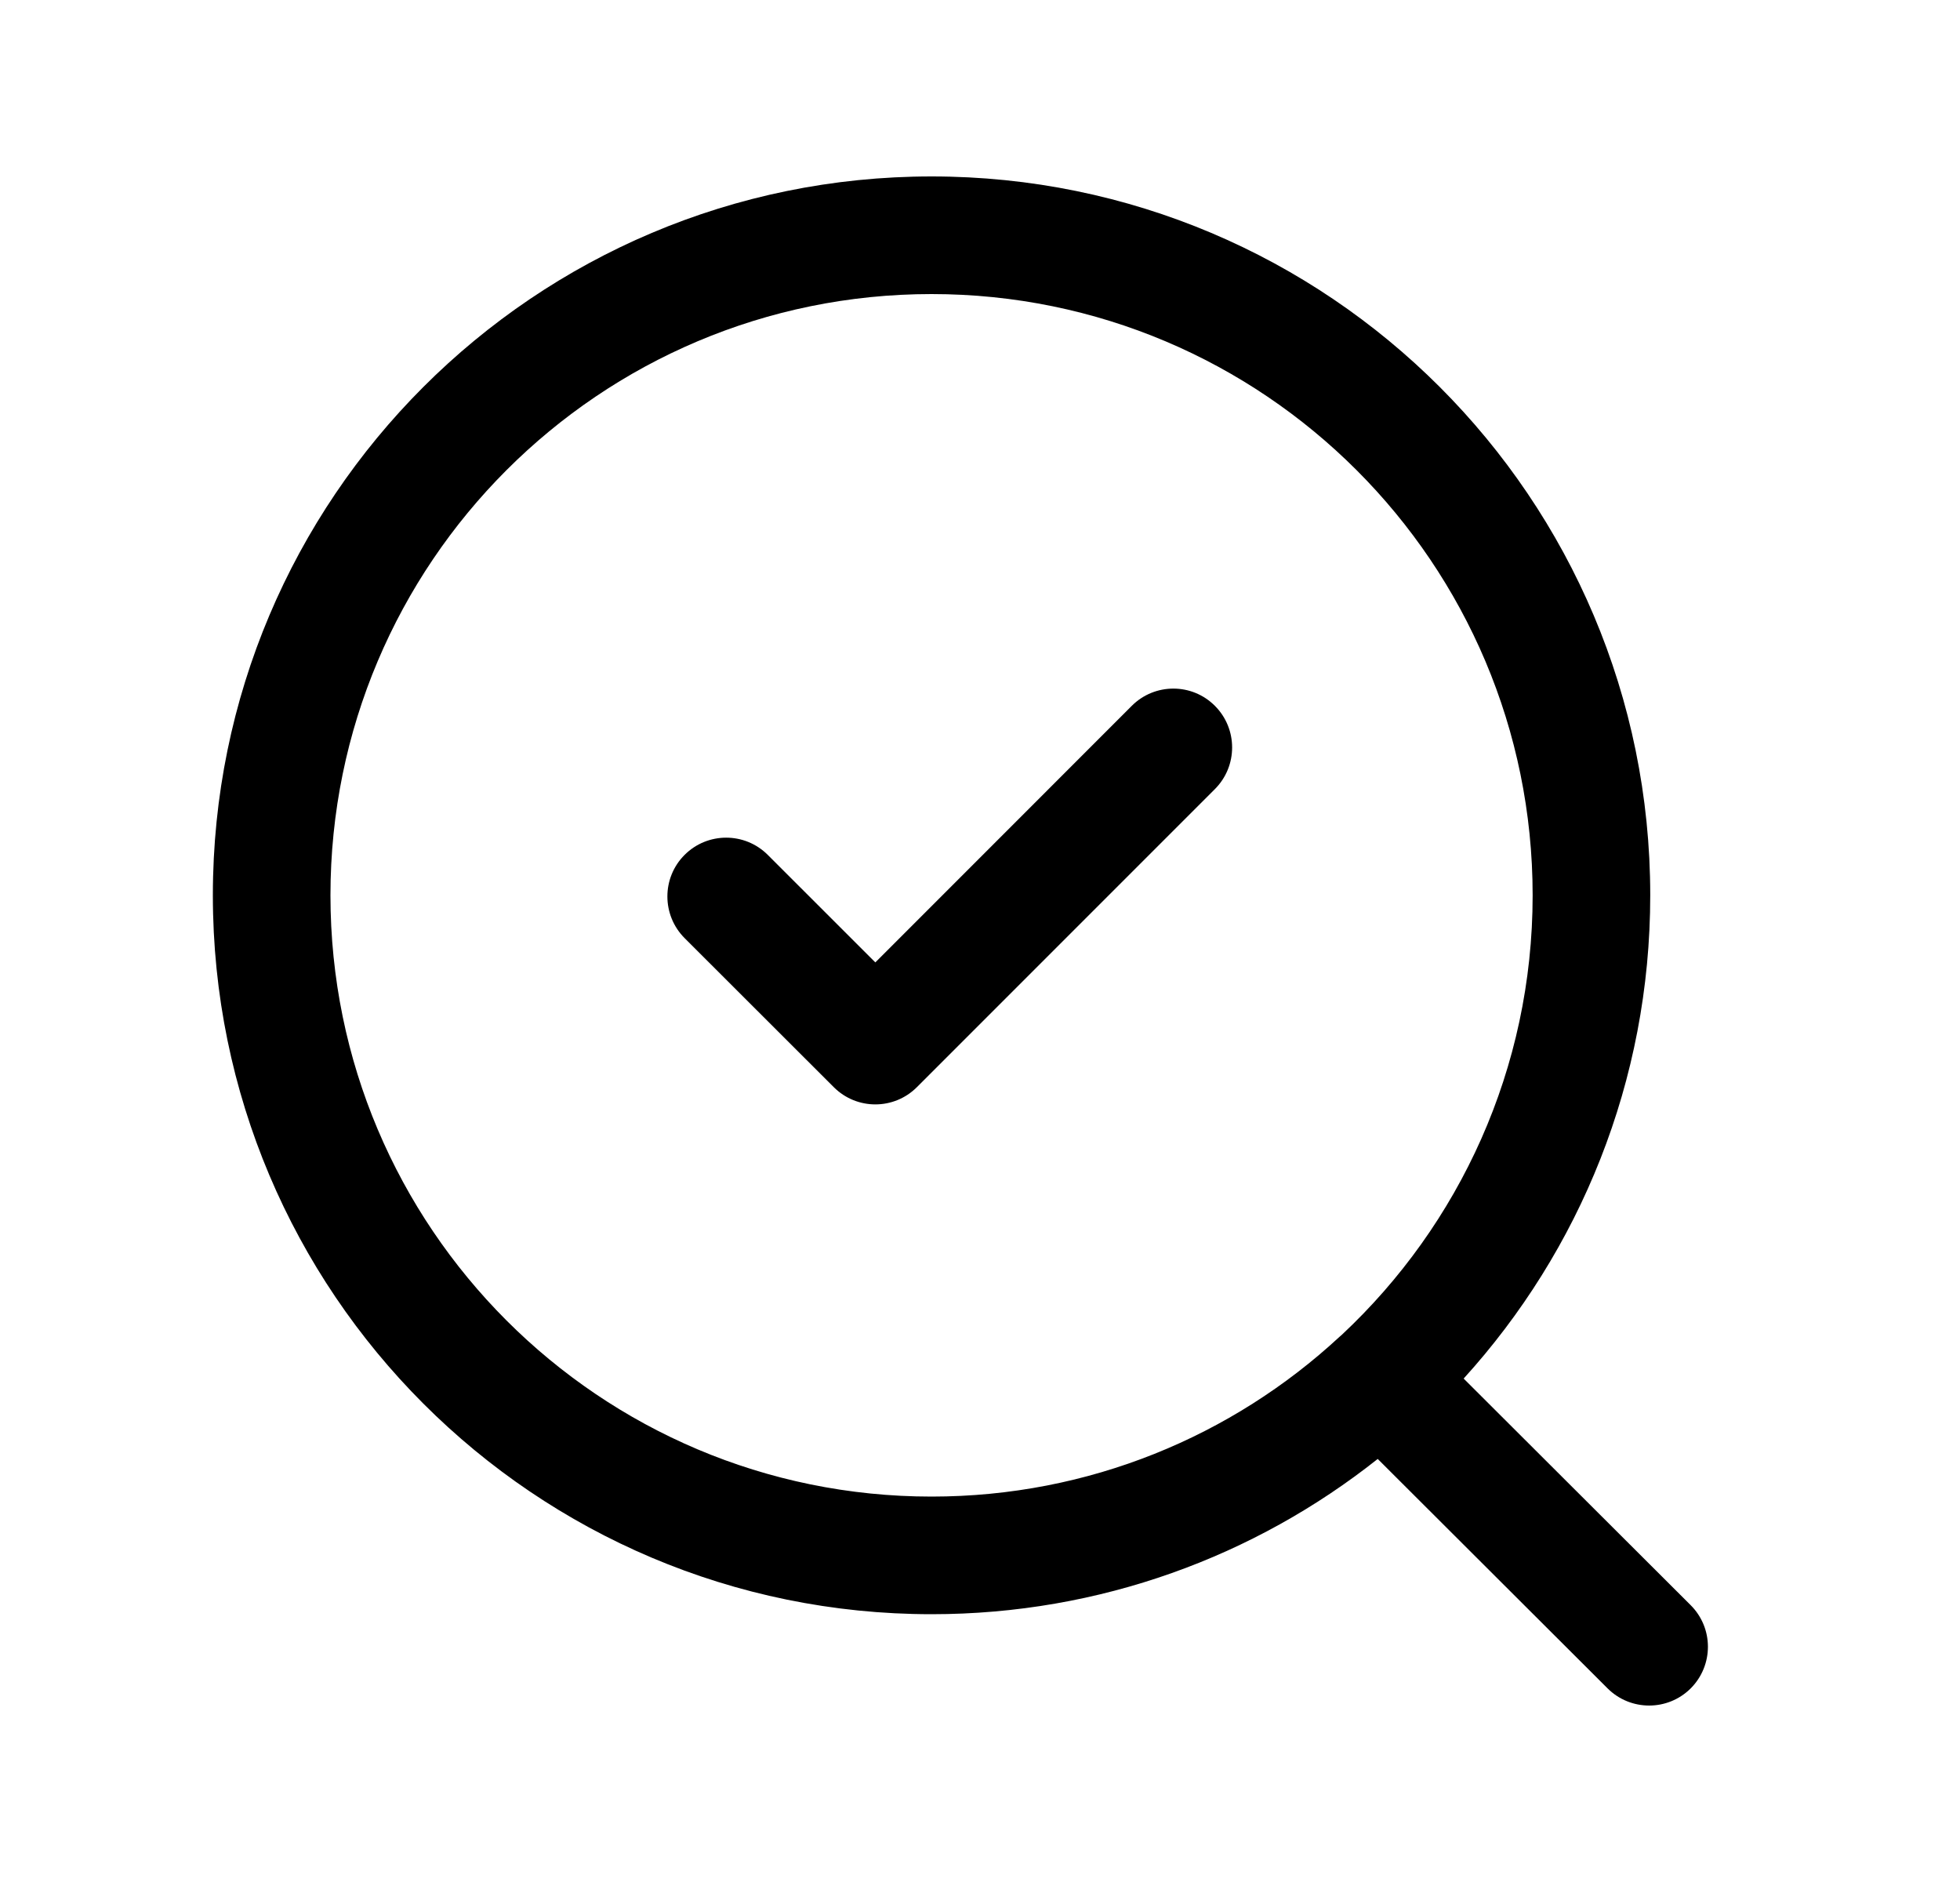 <svg width="25" height="24" viewBox="0 0 25 24" fill="none" xmlns="http://www.w3.org/2000/svg">
<path fill-rule="evenodd" clip-rule="evenodd" d="M11.882 3.75C7.647 3.75 4.215 7.182 4.215 11.417C4.215 15.652 7.647 19.085 11.882 19.085C13.89 19.085 15.718 18.313 17.084 17.049C17.095 17.039 17.106 17.029 17.117 17.02C18.613 15.62 19.549 13.628 19.549 11.417C19.549 7.182 16.116 3.75 11.882 3.75ZM18.669 17.58C20.148 15.952 21.049 13.79 21.049 11.417C21.049 6.354 16.945 2.25 11.882 2.25C6.819 2.25 2.715 6.354 2.715 11.417C2.715 16.48 6.819 20.585 11.882 20.585C14.032 20.585 16.009 19.845 17.573 18.605L20.505 21.531C20.798 21.823 21.273 21.823 21.566 21.53C21.858 21.236 21.858 20.762 21.564 20.469L18.669 17.58ZM15.496 9.001C15.789 9.294 15.789 9.769 15.497 10.062L11.695 13.864C11.402 14.157 10.928 14.157 10.635 13.864L8.732 11.963C8.44 11.67 8.439 11.195 8.732 10.902C9.025 10.609 9.5 10.609 9.793 10.902L11.165 12.273L14.436 9.001C14.729 8.708 15.204 8.708 15.496 9.001Z" fill="black"/>
</svg>